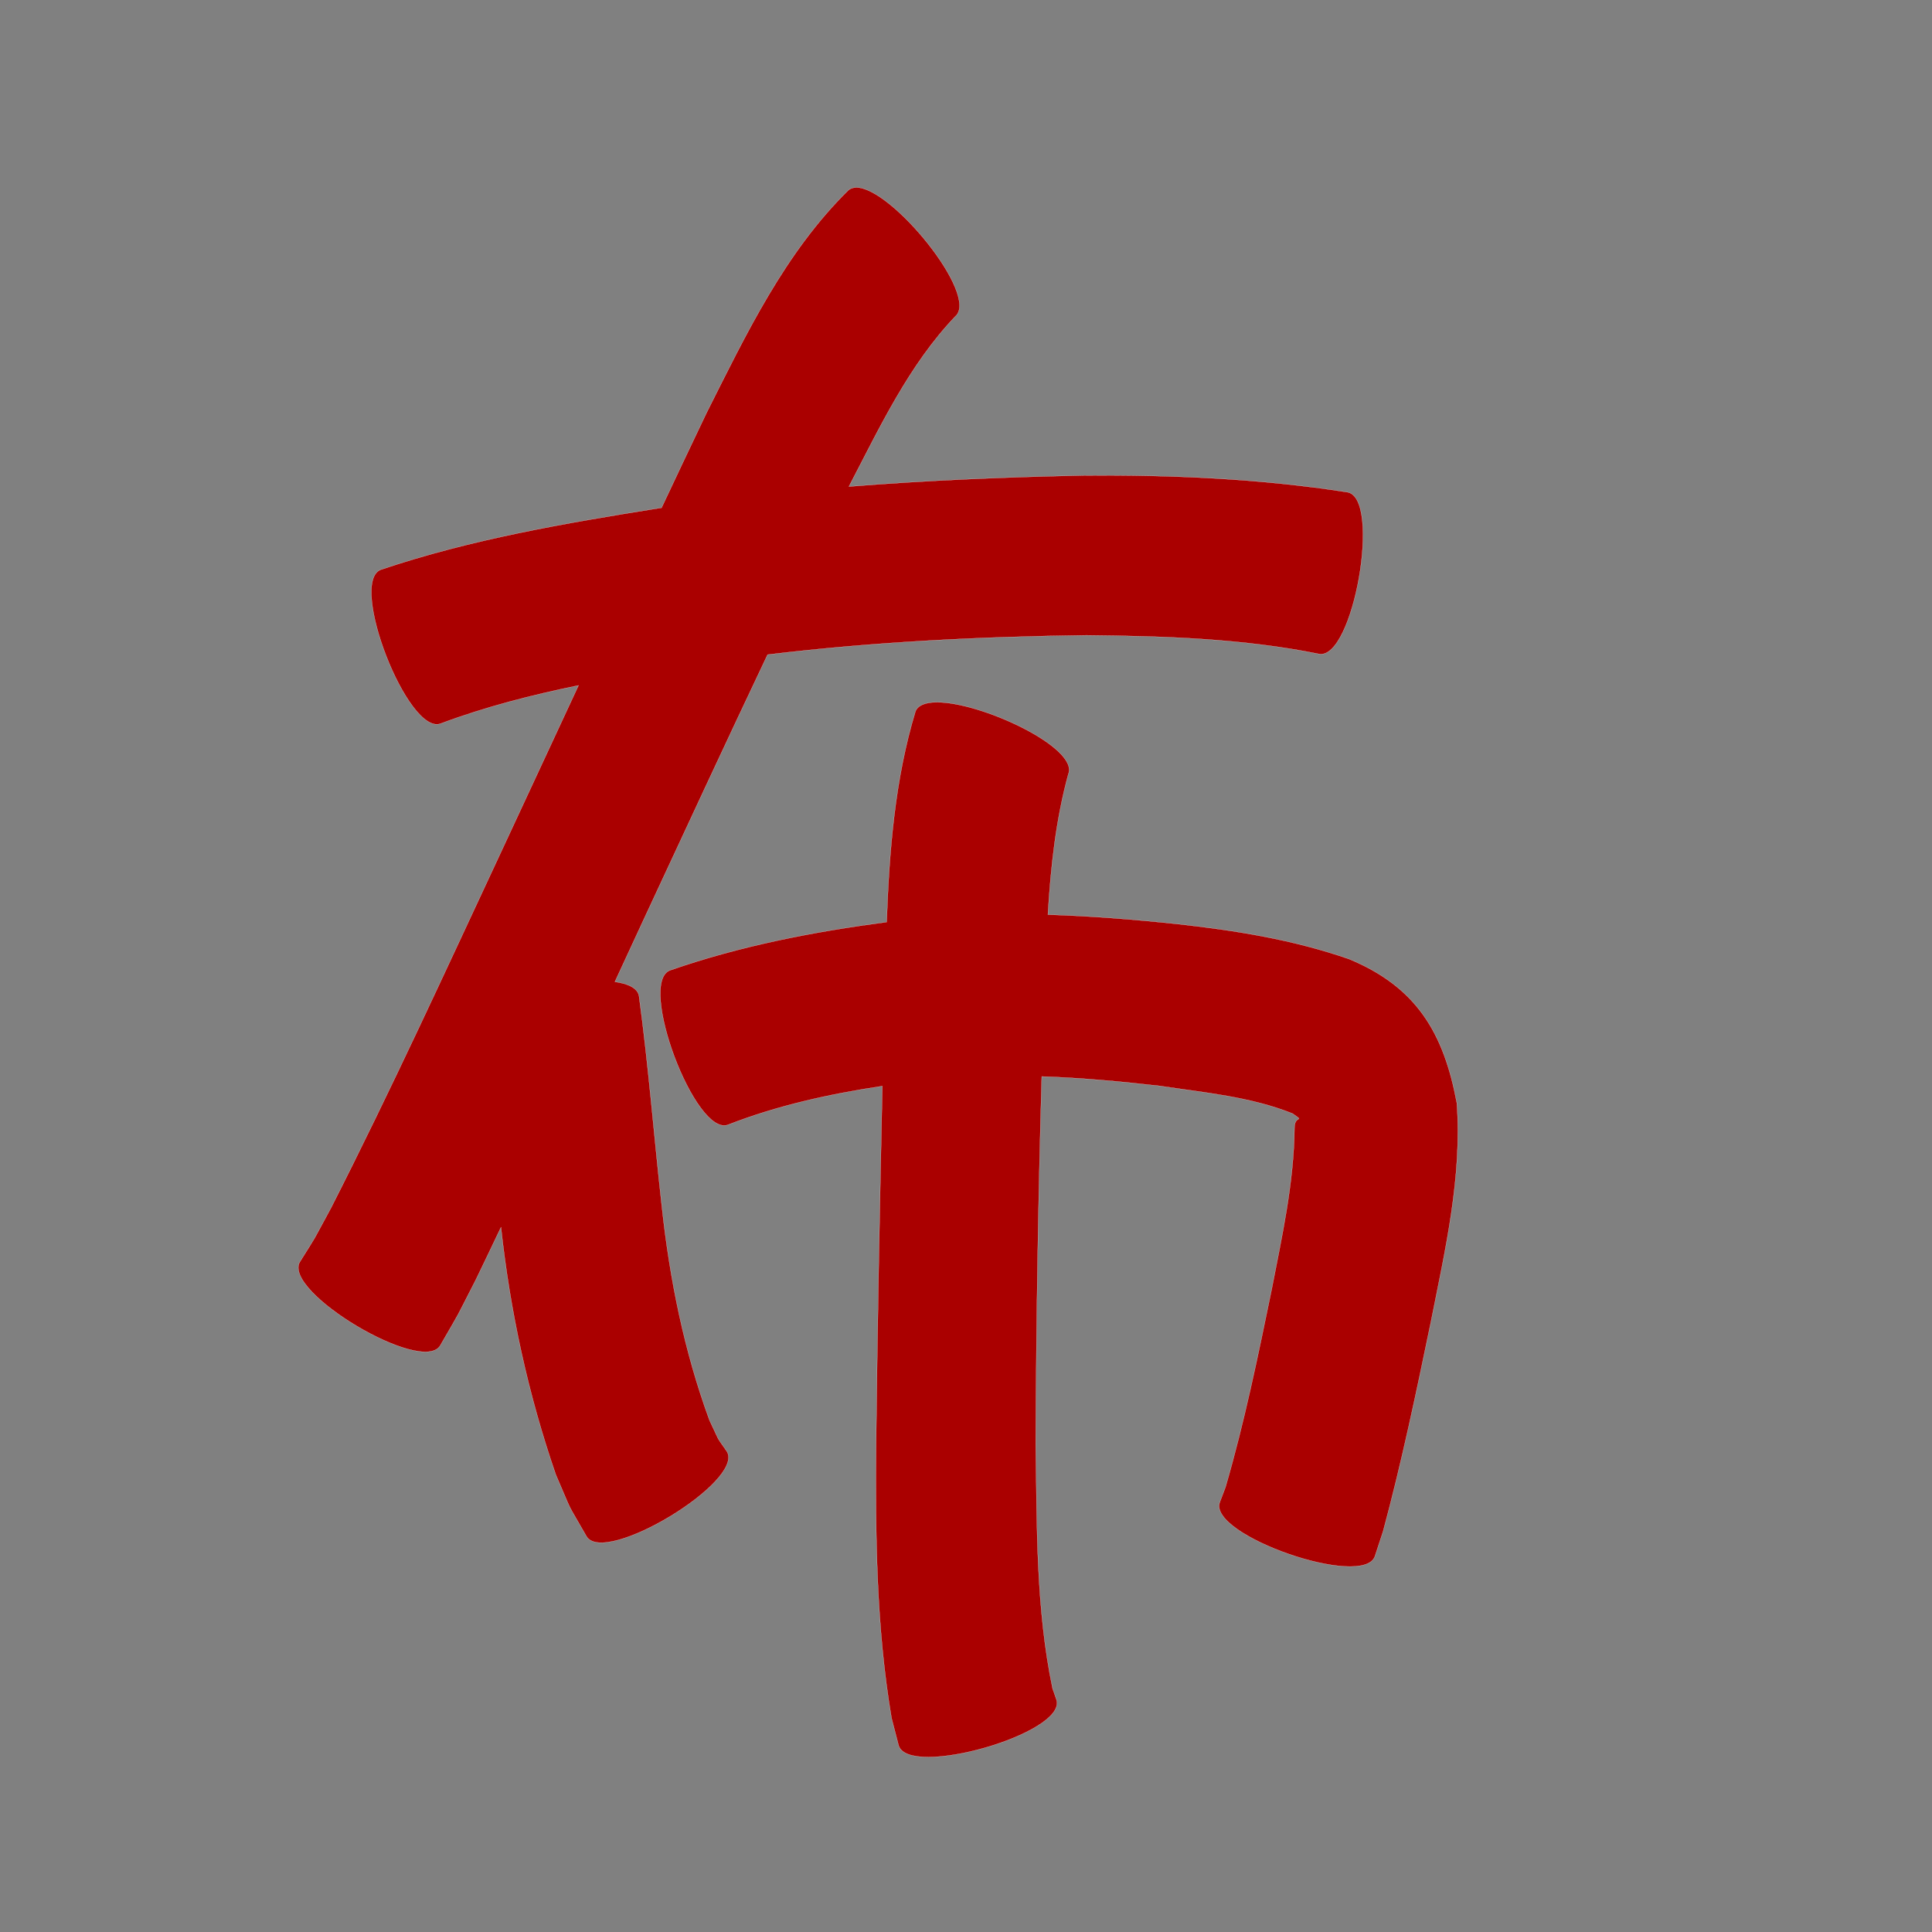 <?xml version="1.0" encoding="UTF-8" standalone="no"?>
<svg
   xmlns:dc="http://purl.org/dc/elements/1.1/"
   xmlns:cc="http://creativecommons.org/ns#"
   xmlns:rdf="http://www.w3.org/1999/02/22-rdf-syntax-ns#"
   xmlns:svg="http://www.w3.org/2000/svg"
   xmlns="http://www.w3.org/2000/svg"
   xmlns:sodipodi="http://sodipodi.sourceforge.net/DTD/sodipodi-0.dtd"
   xmlns:inkscape="http://www.inkscape.org/namespaces/inkscape"
   width="1024"
   height="1024"
   id="U5E03"
   version="1.1"
   inkscape:version="0.48.0 r9654"
   sodipodi:docname="U+5E03.svg">
  <rect width="100%" height="100%" fill="#808080" stroke="none"/>
  <defs
     id="defs10" />
  <sodipodi:namedview
     pagecolor="#ffffff"
     bordercolor="#666666"
     borderopacity="1"
     objecttolerance="10"
     gridtolerance="10"
     guidetolerance="10"
     inkscape:pageopacity="0"
     inkscape:pageshadow="2"
     inkscape:window-width="640"
     inkscape:window-height="480"
     id="namedview8"
     showgrid="false"
     inkscape:zoom="0.27441406"
     inkscape:cx="512"
     inkscape:cy="512"
     inkscape:window-x="0"
     inkscape:window-y="25"
     inkscape:window-maximized="0"
     inkscape:current-layer="U5E03" />
  <path
     style="fill:#aa0000;fill-opacity:1;fill-rule:nonzero;stroke:#f9f9f9;stroke-width:0.1;stroke-miterlimit:4;stroke-dasharray:none"
     d="M 453.719 99.375 C 452.146 99.415 450.765 99.873 449.656 100.812 C 415.989 133.882 395.407 177.232 374.469 218.844 C 366.464 235.588 358.536 252.367 350.625 269.156 C 350.042 269.244 349.458 269.317 348.875 269.406 C 299.301 277.338 249.517 285.848 201.812 301.938 C 184.509 308.69 216.322 390.252 233.625 383.5 C 257.333 374.631 281.847 368.377 306.625 363.281 C 293.112 392.358 279.609 421.44 266.062 450.5 C 236.396 514.027 207.195 577.778 175.406 640.281 C 164.008 661.208 169.588 651.75 158.938 668.812 C 149.533 684.597 223.939 728.94 233.344 713.156 C 245.933 691.256 239.611 702.837 252.156 678.406 C 256.655 669.124 261.105 659.816 265.531 650.5 C 270.386 695.223 279.942 739.122 294.594 781.625 C 304.46 804.358 298.964 793.473 310.875 814.344 C 320.425 830.126 394.831 785.095 385.281 769.312 C 378.886 760.083 382.163 765.514 376.062 752.781 C 362.716 716.396 355.042 678.383 350.844 639.875 C 346.645 602.54 343.76 565.045 338.688 527.812 C 337.922 523.731 333.008 521.379 325.906 520.375 C 331.219 508.847 336.55 497.321 341.906 485.812 C 363.463 439.484 384.931 393.134 406.844 346.969 C 462.895 340.229 519.363 337.437 575.812 336.719 C 617.044 337.142 658.623 338.43 699.156 346.625 C 717.343 349.815 732.375 264.065 714.188 260.875 C 667.973 253.679 621.173 251.638 574.438 252 C 532.901 252.826 491.346 254.578 449.938 257.875 C 449.995 257.758 450.067 257.648 450.125 257.531 C 466.341 226.39 481.823 193.387 506.312 167.719 C 519.394 156.638 472.28 98.908 453.719 99.375 z M 495.938 372.219 C 490.48 372.332 486.543 373.776 485.219 377 C 474.25 413.153 471.34 450.978 469.938 488.719 C 430.979 493.854 392.357 501.33 355.125 514.281 C 337.757 520.809 368.507 602.684 385.875 596.156 C 412.22 585.883 439.801 579.853 467.656 575.656 C 466.29 638.628 465.049 701.611 464.344 764.594 C 463.927 813.406 464.389 862.425 472.531 910.656 C 473.775 915.455 475.006 920.232 476.25 925.031 C 481.336 942.804 565.117 918.835 560.031 901.062 C 559.312 898.999 558.595 896.938 557.875 894.875 C 549.021 852.314 549.607 808.481 548.969 765.219 C 549.206 700.32 550.298 635.435 552.156 570.562 C 573.038 571.286 593.893 573.183 614.656 575.562 C 638.303 579.134 662.709 581.267 685.094 590.219 C 692.106 595.157 685.964 590.51 686.094 598.125 C 685.774 627.024 679.433 655.495 673.938 683.75 C 666.724 718.783 659.557 753.862 649.531 788.219 C 648.518 790.908 647.482 793.623 646.469 796.312 C 640.414 813.766 722.695 842.297 728.75 824.844 C 730.2 820.432 731.643 816.006 733.094 811.594 C 742.997 774.865 750.765 737.616 758.469 700.375 C 766.047 662.303 774.997 623.689 772.156 584.625 C 765.283 547.665 750.9 523.114 714.969 508.281 C 685.596 498.081 654.954 493.132 624.094 489.75 C 601.273 487.339 578.335 485.498 555.406 484.781 C 556.906 459.614 559.614 434.519 566.25 410.281 C 571.987 396.312 519.587 371.729 495.938 372.219 z "
     id="path20331" />
</svg>
